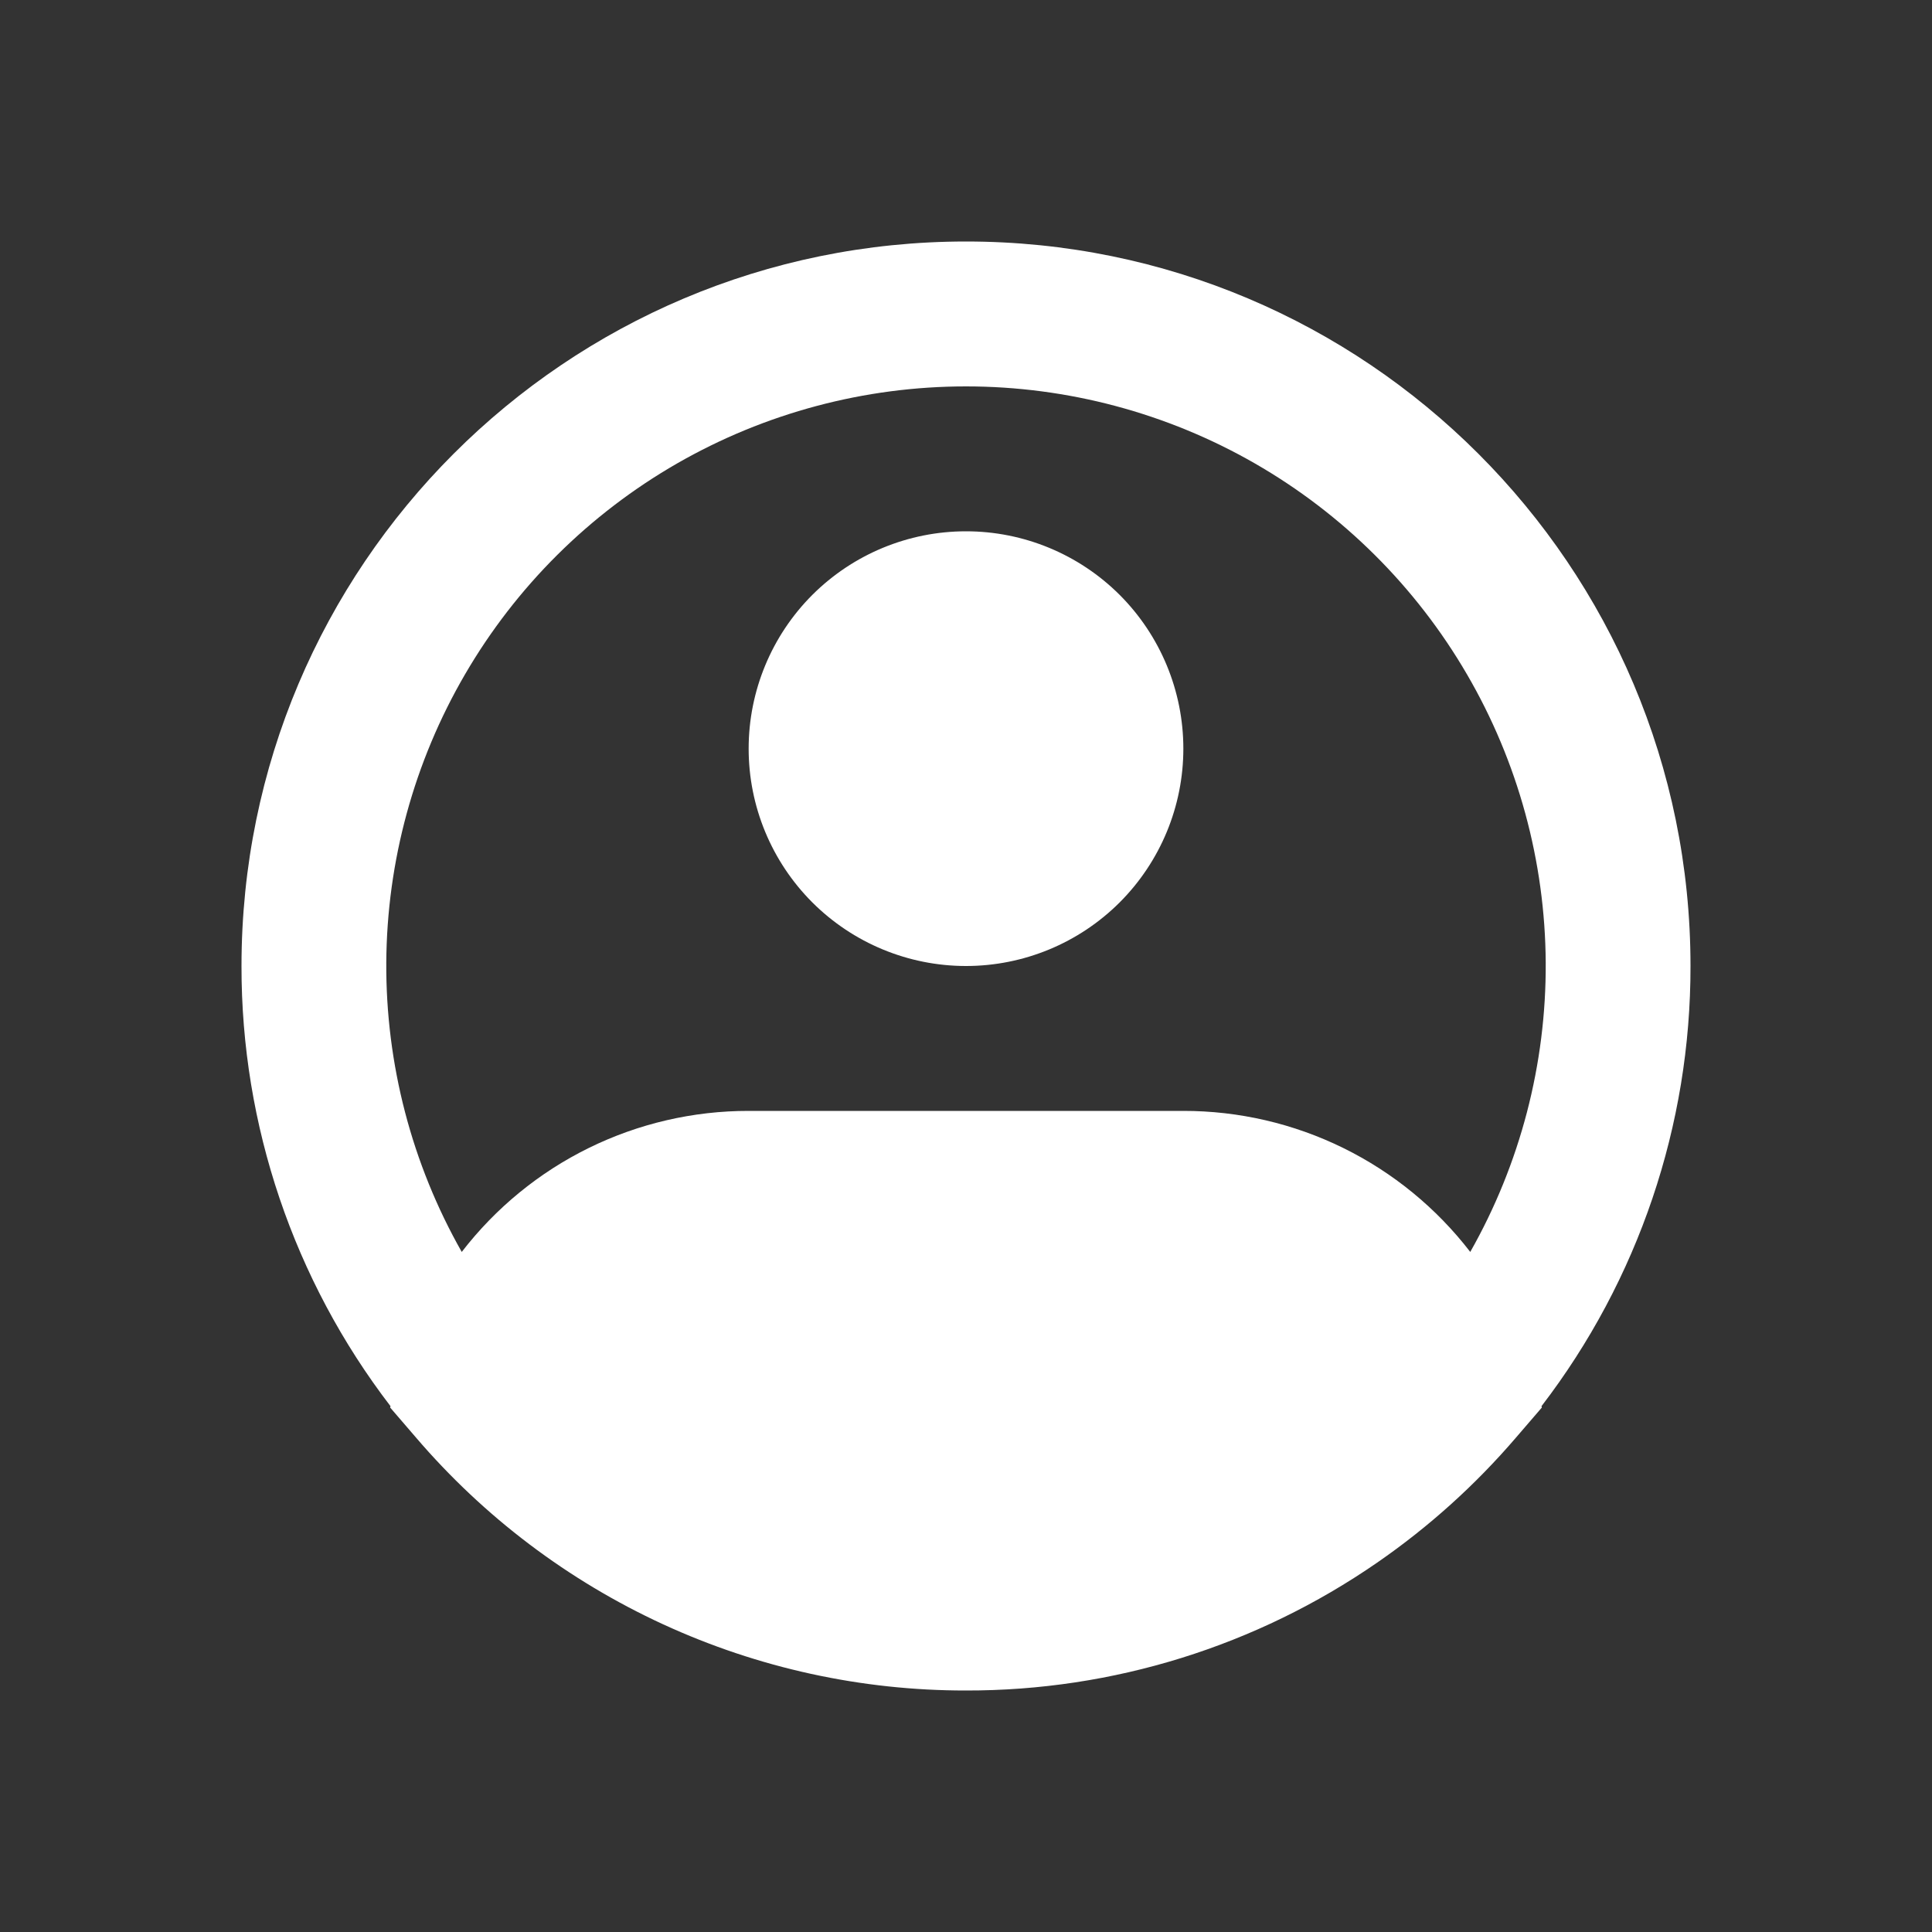 <svg width="32" height="32" viewBox="0 0 32 32" fill="none" xmlns="http://www.w3.org/2000/svg">
<rect x="0" y="0" width="32" height="32" fill="#333333" stroke="none"/>
<path fill-rule="evenodd" clip-rule="evenodd" d="M16 6.4C14.321 6.4 12.671 6.84 11.215 7.676C9.759 8.513 8.548 9.717 7.703 11.168C6.858 12.618 6.408 14.265 6.398 15.945C6.389 17.624 6.82 19.276 7.648 20.736C8.208 20.009 8.928 19.419 9.752 19.014C10.576 18.609 11.482 18.399 12.4 18.4H19.6C20.518 18.399 21.424 18.609 22.248 19.014C23.072 19.419 23.792 20.009 24.352 20.736C25.18 19.276 25.611 17.624 25.602 15.945C25.592 14.265 25.142 12.618 24.297 11.168C23.452 9.717 22.241 8.513 20.785 7.676C19.329 6.84 17.679 6.4 16 6.4ZM25.532 23.291C27.136 21.2 28.004 18.636 28 16C28 9.372 22.628 4 16 4C9.372 4 4 9.372 4 16C3.996 18.636 4.864 21.2 6.468 23.291L6.462 23.313L6.888 23.808C8.014 25.124 9.411 26.18 10.984 26.904C12.557 27.628 14.268 28.002 16 28C18.433 28.005 20.809 27.265 22.81 25.882C23.663 25.293 24.437 24.596 25.112 23.808L25.538 23.313L25.532 23.291ZM16 8.8C15.045 8.8 14.13 9.179 13.454 9.854C12.779 10.53 12.4 11.445 12.4 12.4C12.4 13.355 12.779 14.27 13.454 14.946C14.13 15.621 15.045 16 16 16C16.955 16 17.87 15.621 18.546 14.946C19.221 14.27 19.6 13.355 19.6 12.4C19.6 11.445 19.221 10.53 18.546 9.854C17.87 9.179 16.955 8.8 16 8.8Z" fill="white"/>
</svg>

